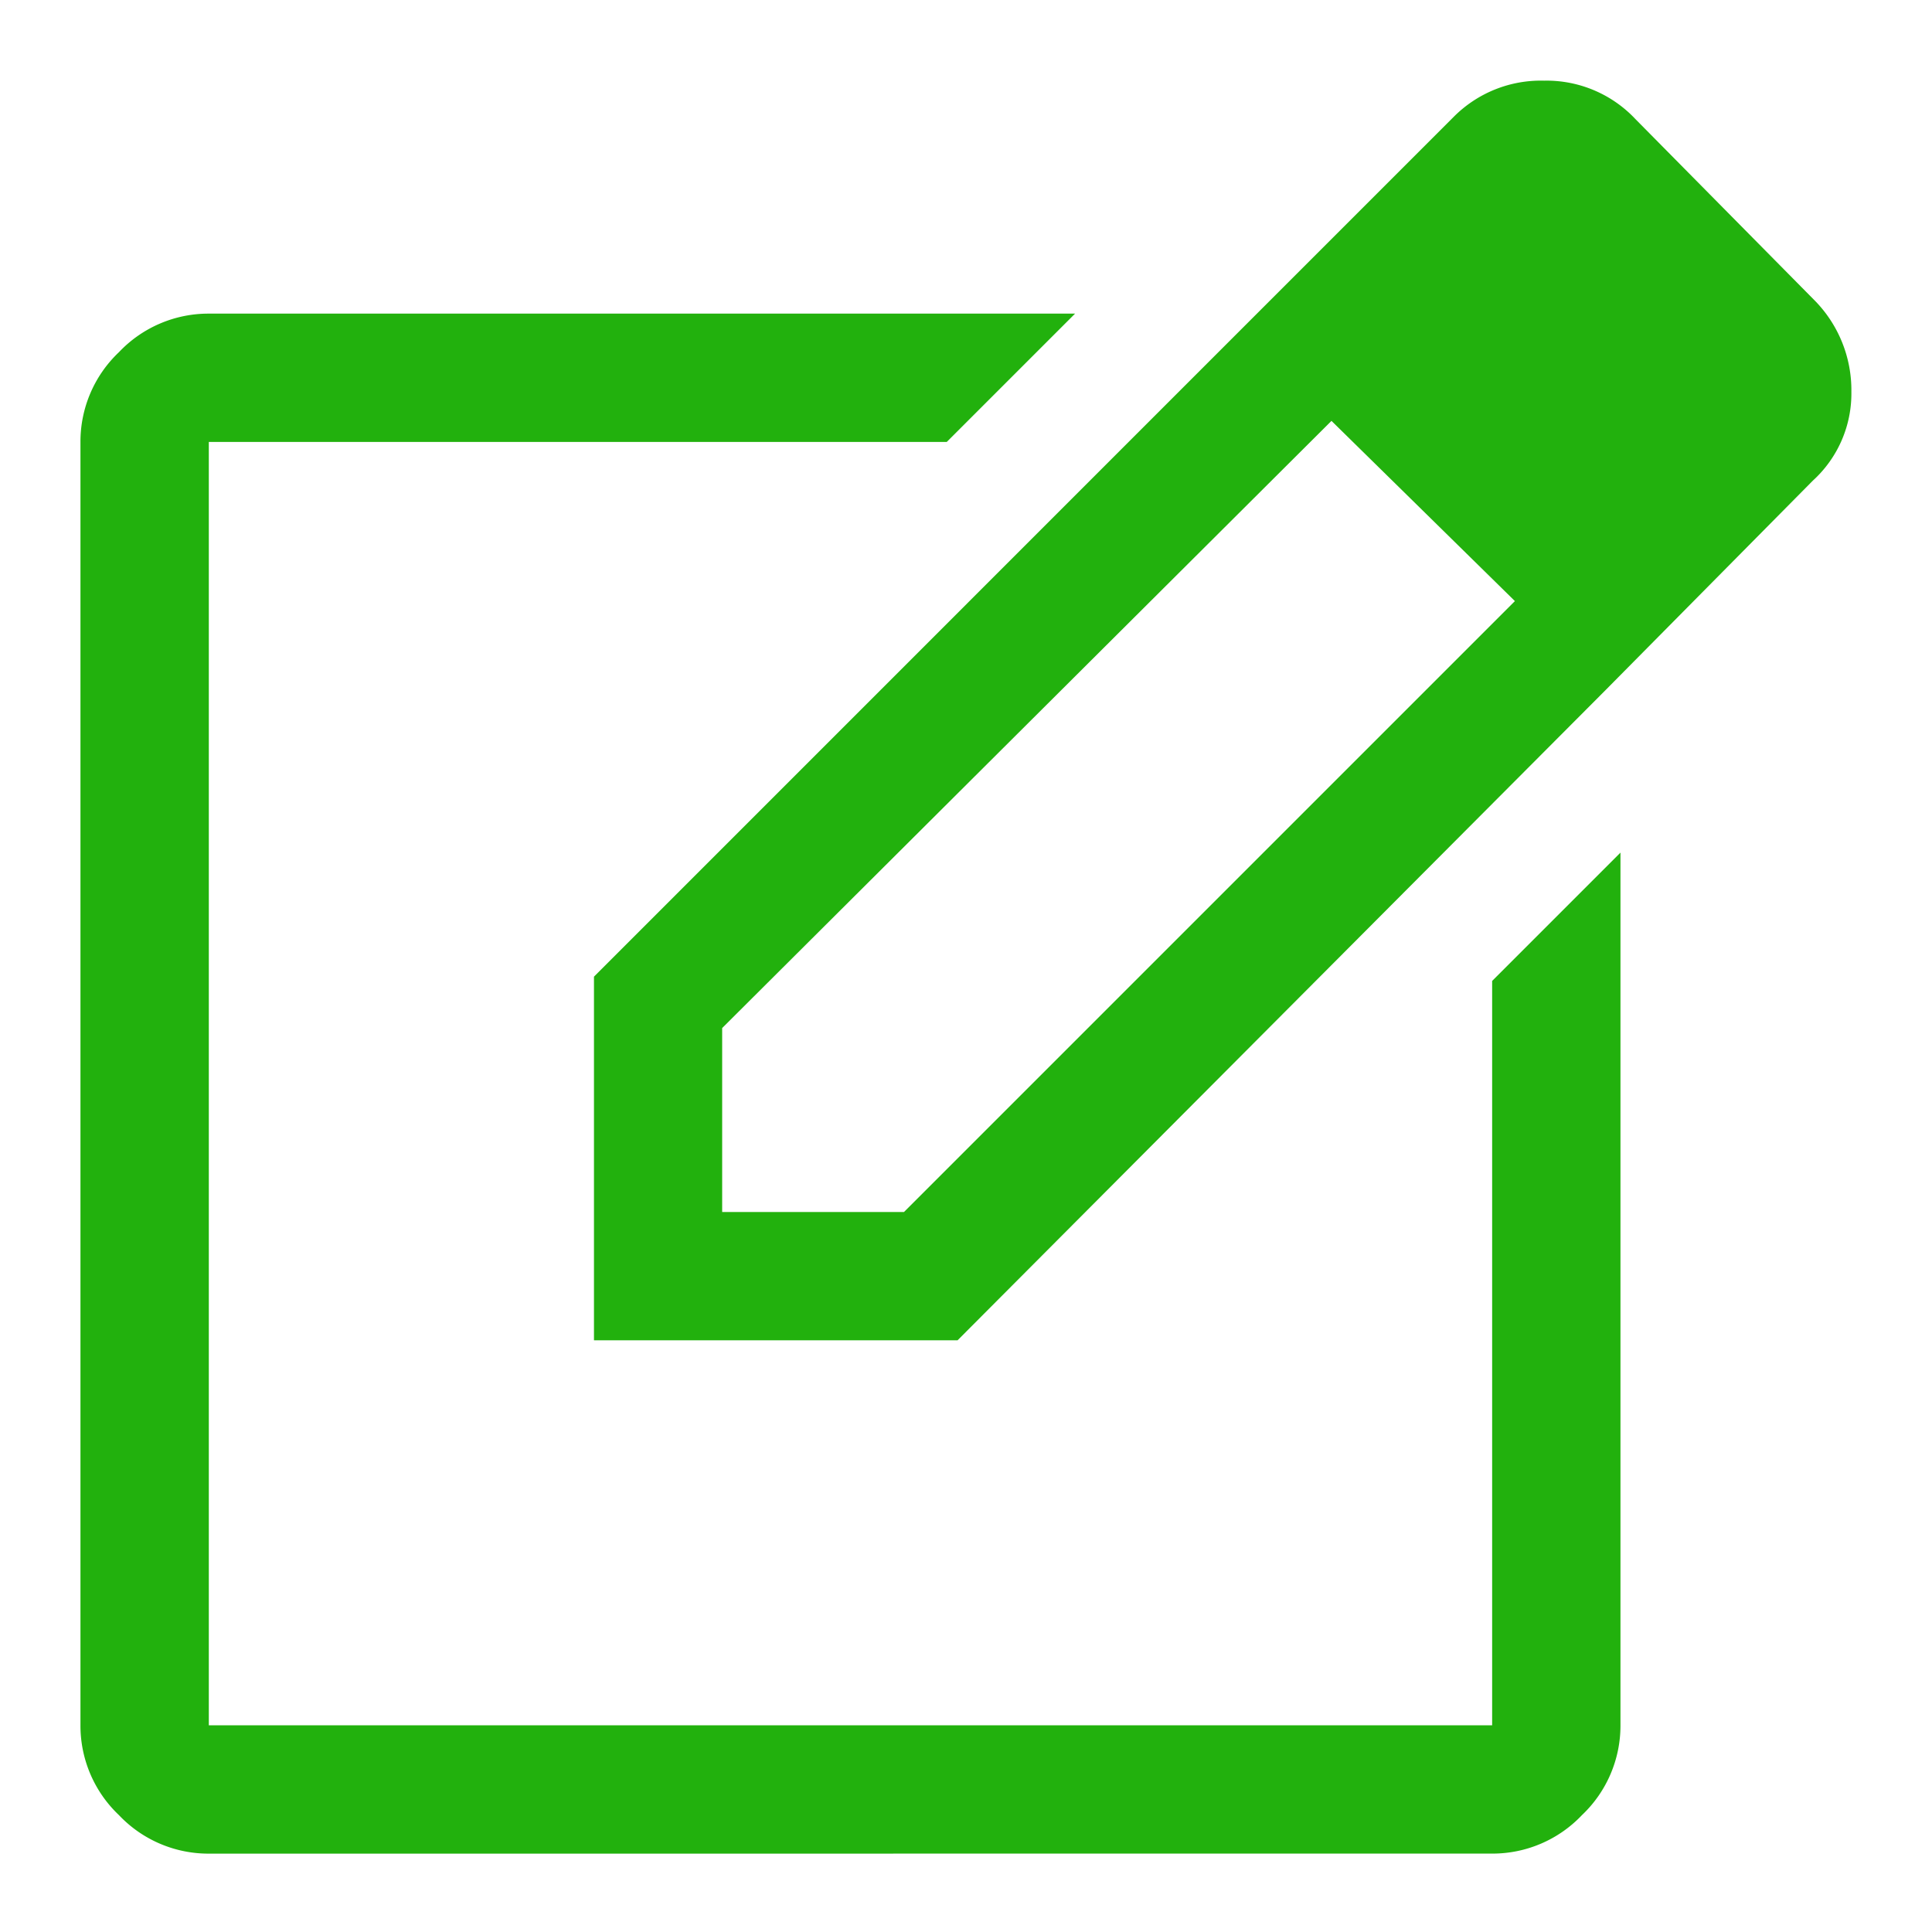 <svg xmlns="http://www.w3.org/2000/svg" width="48" height="48" viewBox="0 0 48 48">
  <g id="Feedback_Integration" data-name="Feedback Integration" transform="translate(489 -4397)">
    <rect id="Rectangle_1506" data-name="Rectangle 1506" width="48" height="48" transform="translate(-489 4397)" fill="#22b10d" opacity="0"/>
    <path id="edit_square_FILL0_wght400_GRAD0_opsz48" d="M123.188-796.947a3.059,3.059,0,0,1-2.232-.956,3.059,3.059,0,0,1-.957-2.232v-31.884a3.059,3.059,0,0,1,.957-2.232,3.059,3.059,0,0,1,2.232-.957H144.71l-3.188,3.188H123.188v31.884h31.884v-18.493l3.188-3.188v21.681a3.059,3.059,0,0,1-.957,2.232,3.059,3.059,0,0,1-2.232.956ZM139.13-816.077Zm9.672-18.705,2.285,2.232-15.145,15.092v4.57h4.517l15.2-15.2,2.232,2.232-16.1,16.155h-9.034v-9.034Zm9.087,8.928-9.087-8.928,5.314-5.314a3.052,3.052,0,0,1,2.248-.9,3.03,3.03,0,0,1,2.269.956l4.464,4.517a3.178,3.178,0,0,1,.9,2.257,2.926,2.926,0,0,1-.957,2.207Z" transform="translate(-607 5240)" fill="#22b10d"/>
  </g>
</svg>
